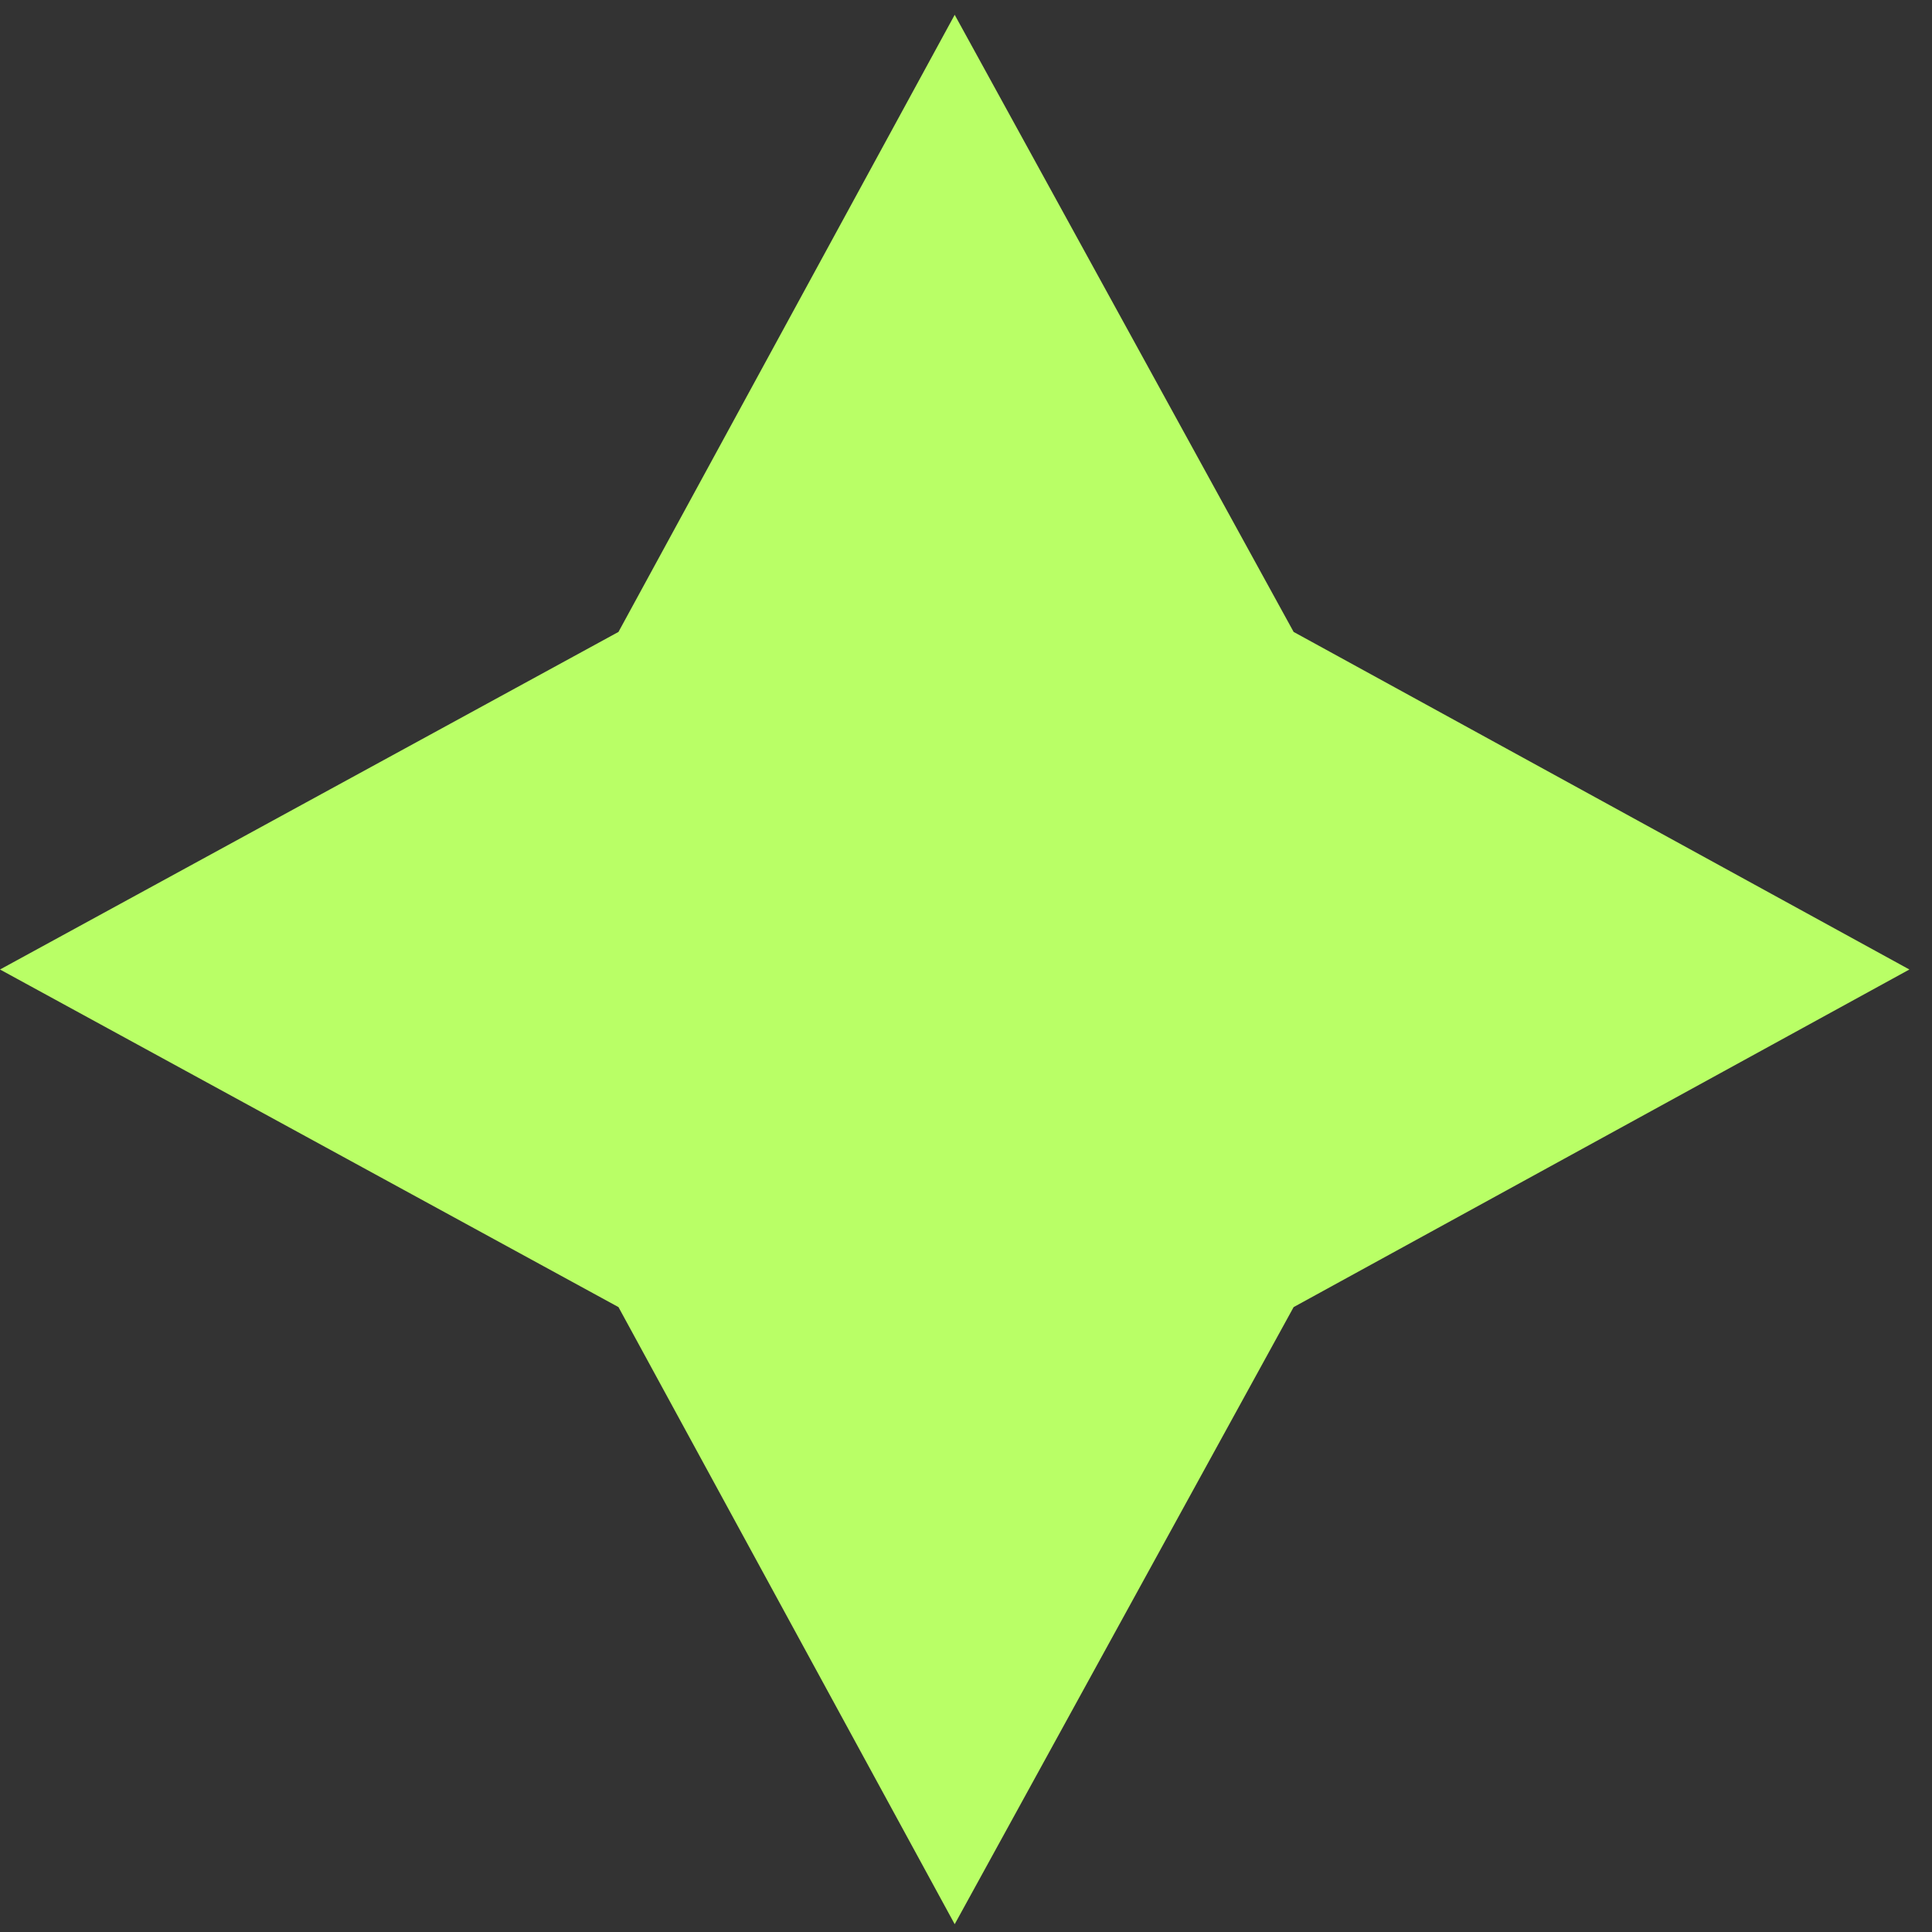 <svg width="74" height="74" viewBox="0 0 74 74" fill="none" xmlns="http://www.w3.org/2000/svg">
<rect x="0" y="0" width="74" height="74" fill="#333333" stroke="none"/>
<path d="M23.689 24.204L36.567 0.567L49.549 24.204L73.134 37.134L49.549 50.065L36.567 73.701L23.689 50.065L0 37.134L23.689 24.204Z" fill="#B9FF66"/>
</svg>
